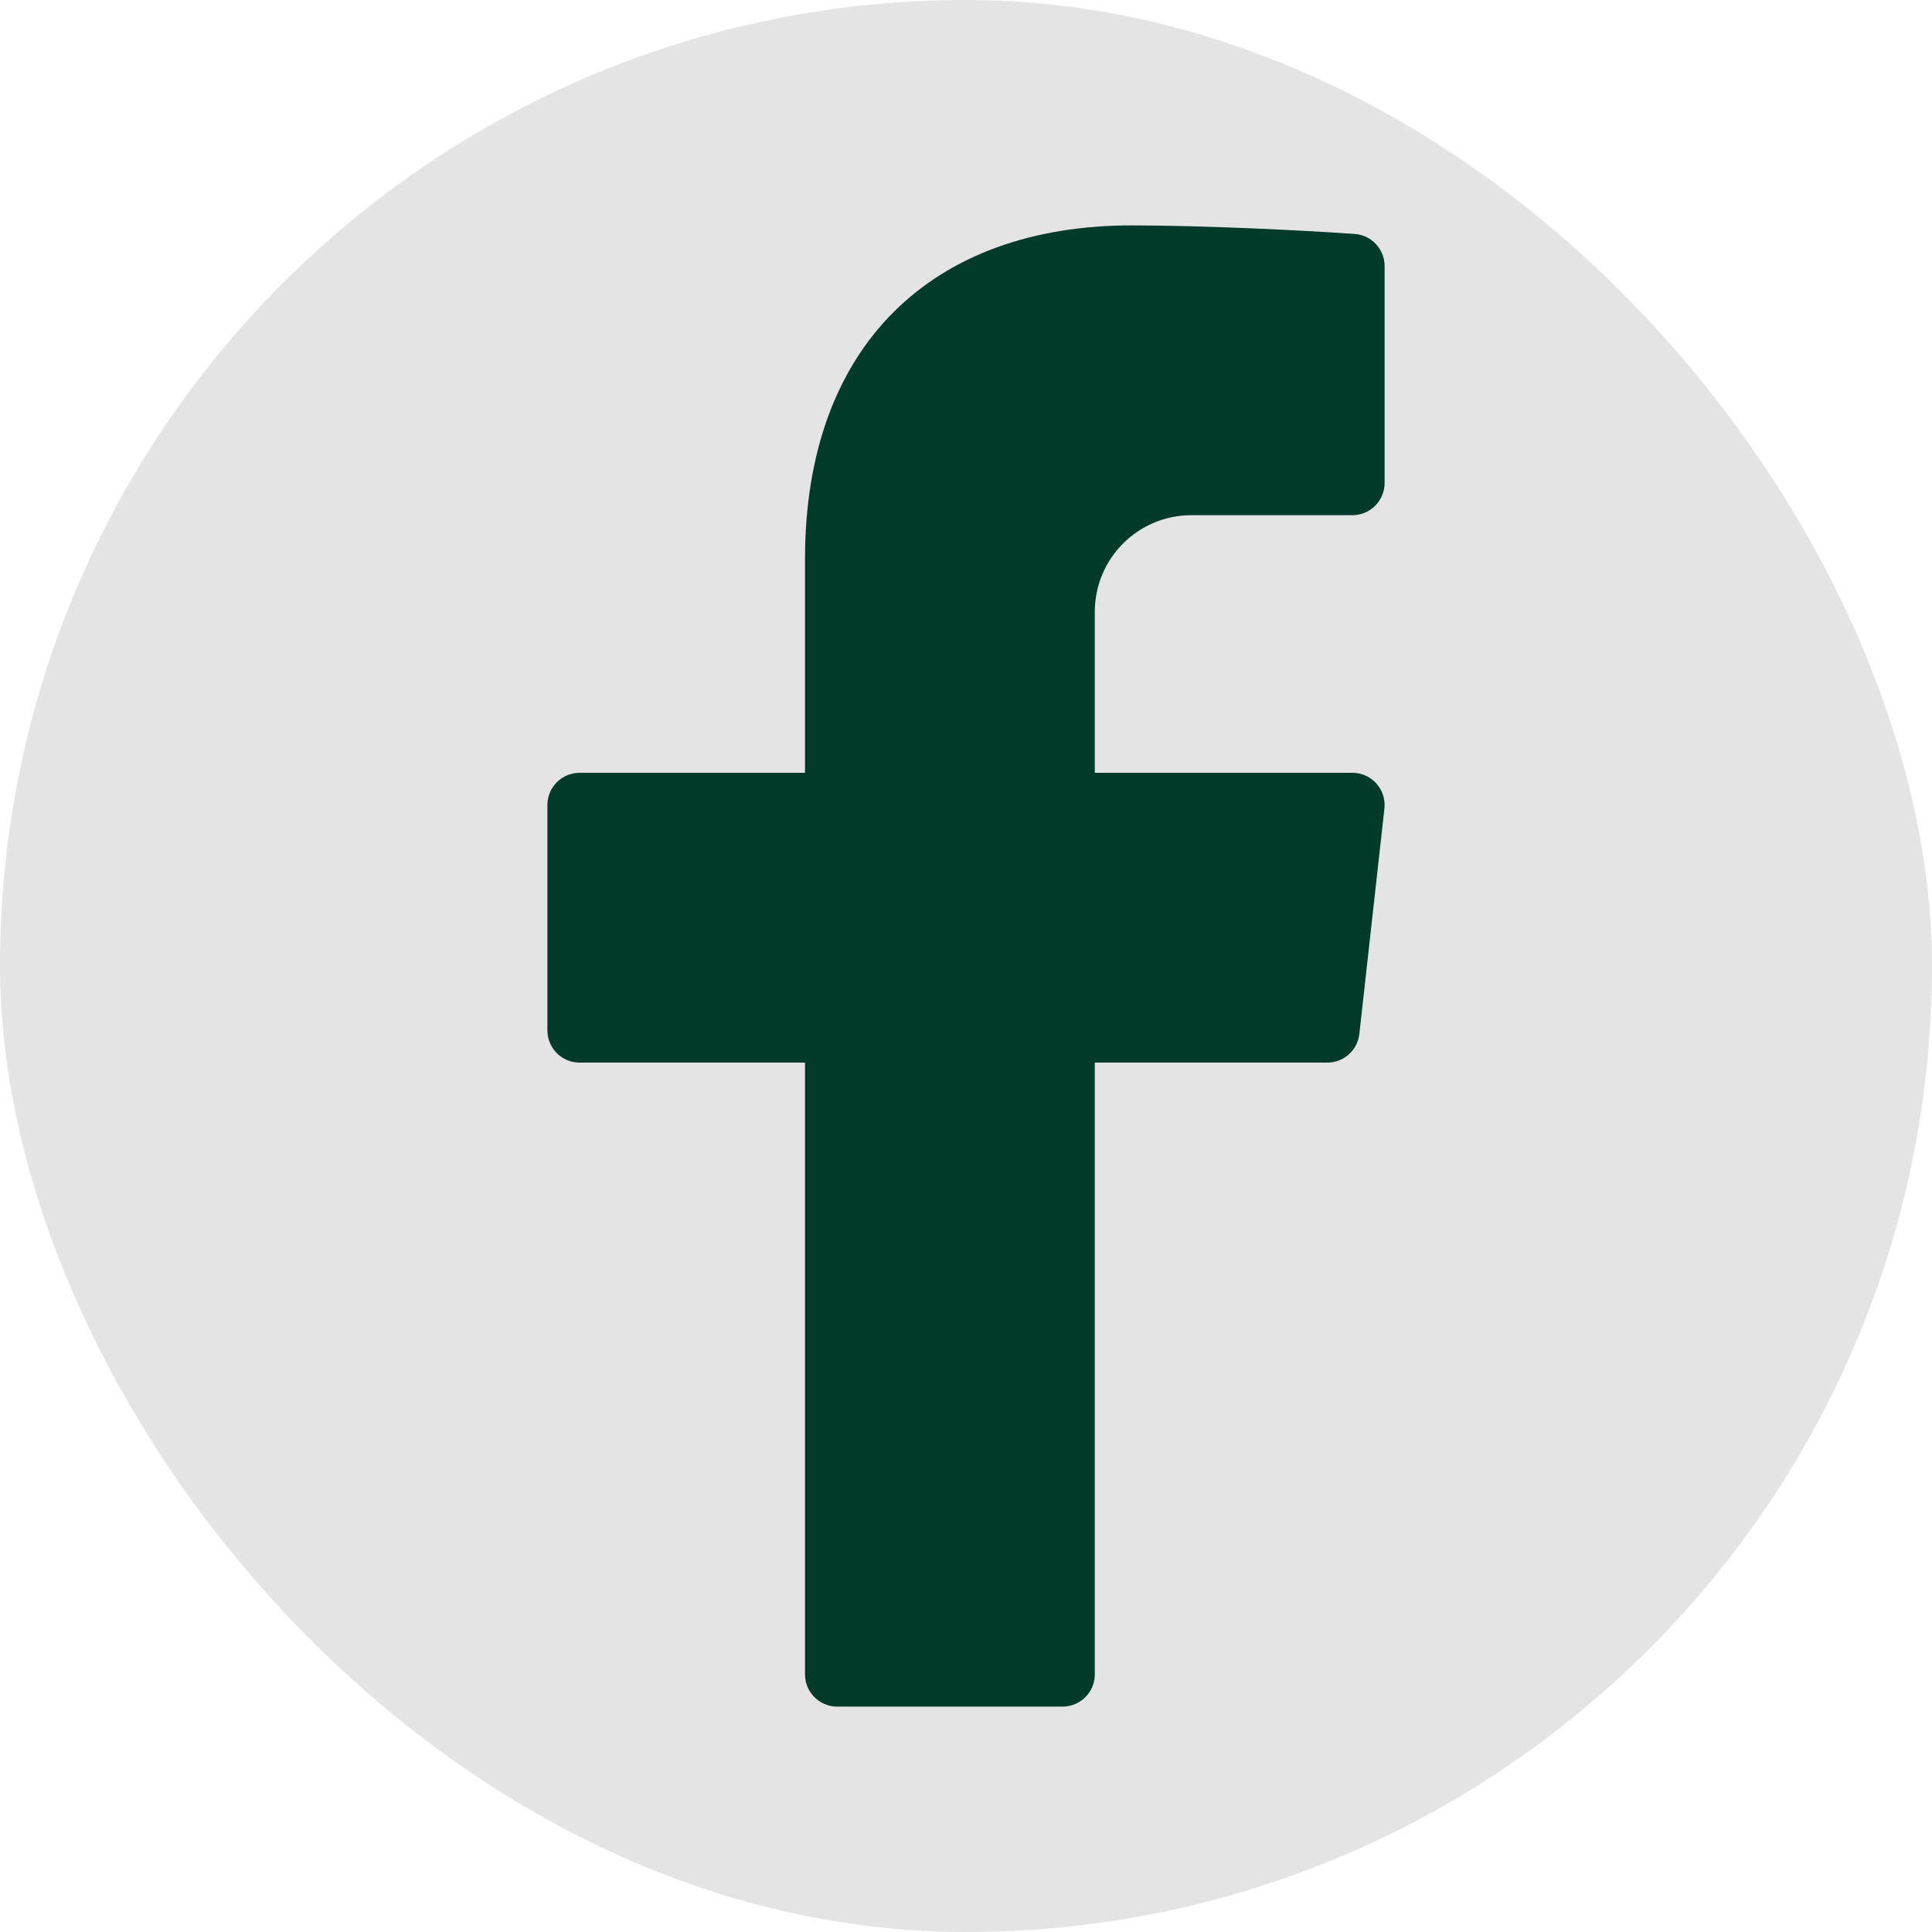 <svg width="72" height="72" viewBox="0 0 72 72" fill="none" xmlns="http://www.w3.org/2000/svg">
<rect width="72" height="72" rx="36" fill="#E4E4E4"/>
<path d="M44.4 19.2H50.4C51.062 19.2 51.6 18.662 51.6 18V9.915C51.6 9.287 51.116 8.764 50.49 8.719C48.581 8.584 44.851 8.4 42.169 8.4C34.8 8.4 30 12.816 30 20.841V28.8H21.6C20.938 28.8 20.4 29.337 20.4 30V38.4C20.4 39.062 20.938 39.6 21.6 39.6H30V62.4C30 63.062 30.538 63.6 31.2 63.6H39.6C40.262 63.6 40.8 63.062 40.8 62.4V39.6H49.466C50.078 39.6 50.592 39.14 50.659 38.532L51.593 30.132C51.672 29.422 51.115 28.8 50.4 28.8H40.8V22.8C40.8 20.811 42.411 19.2 44.4 19.2Z" fill="#003A2B"/>
</svg>
